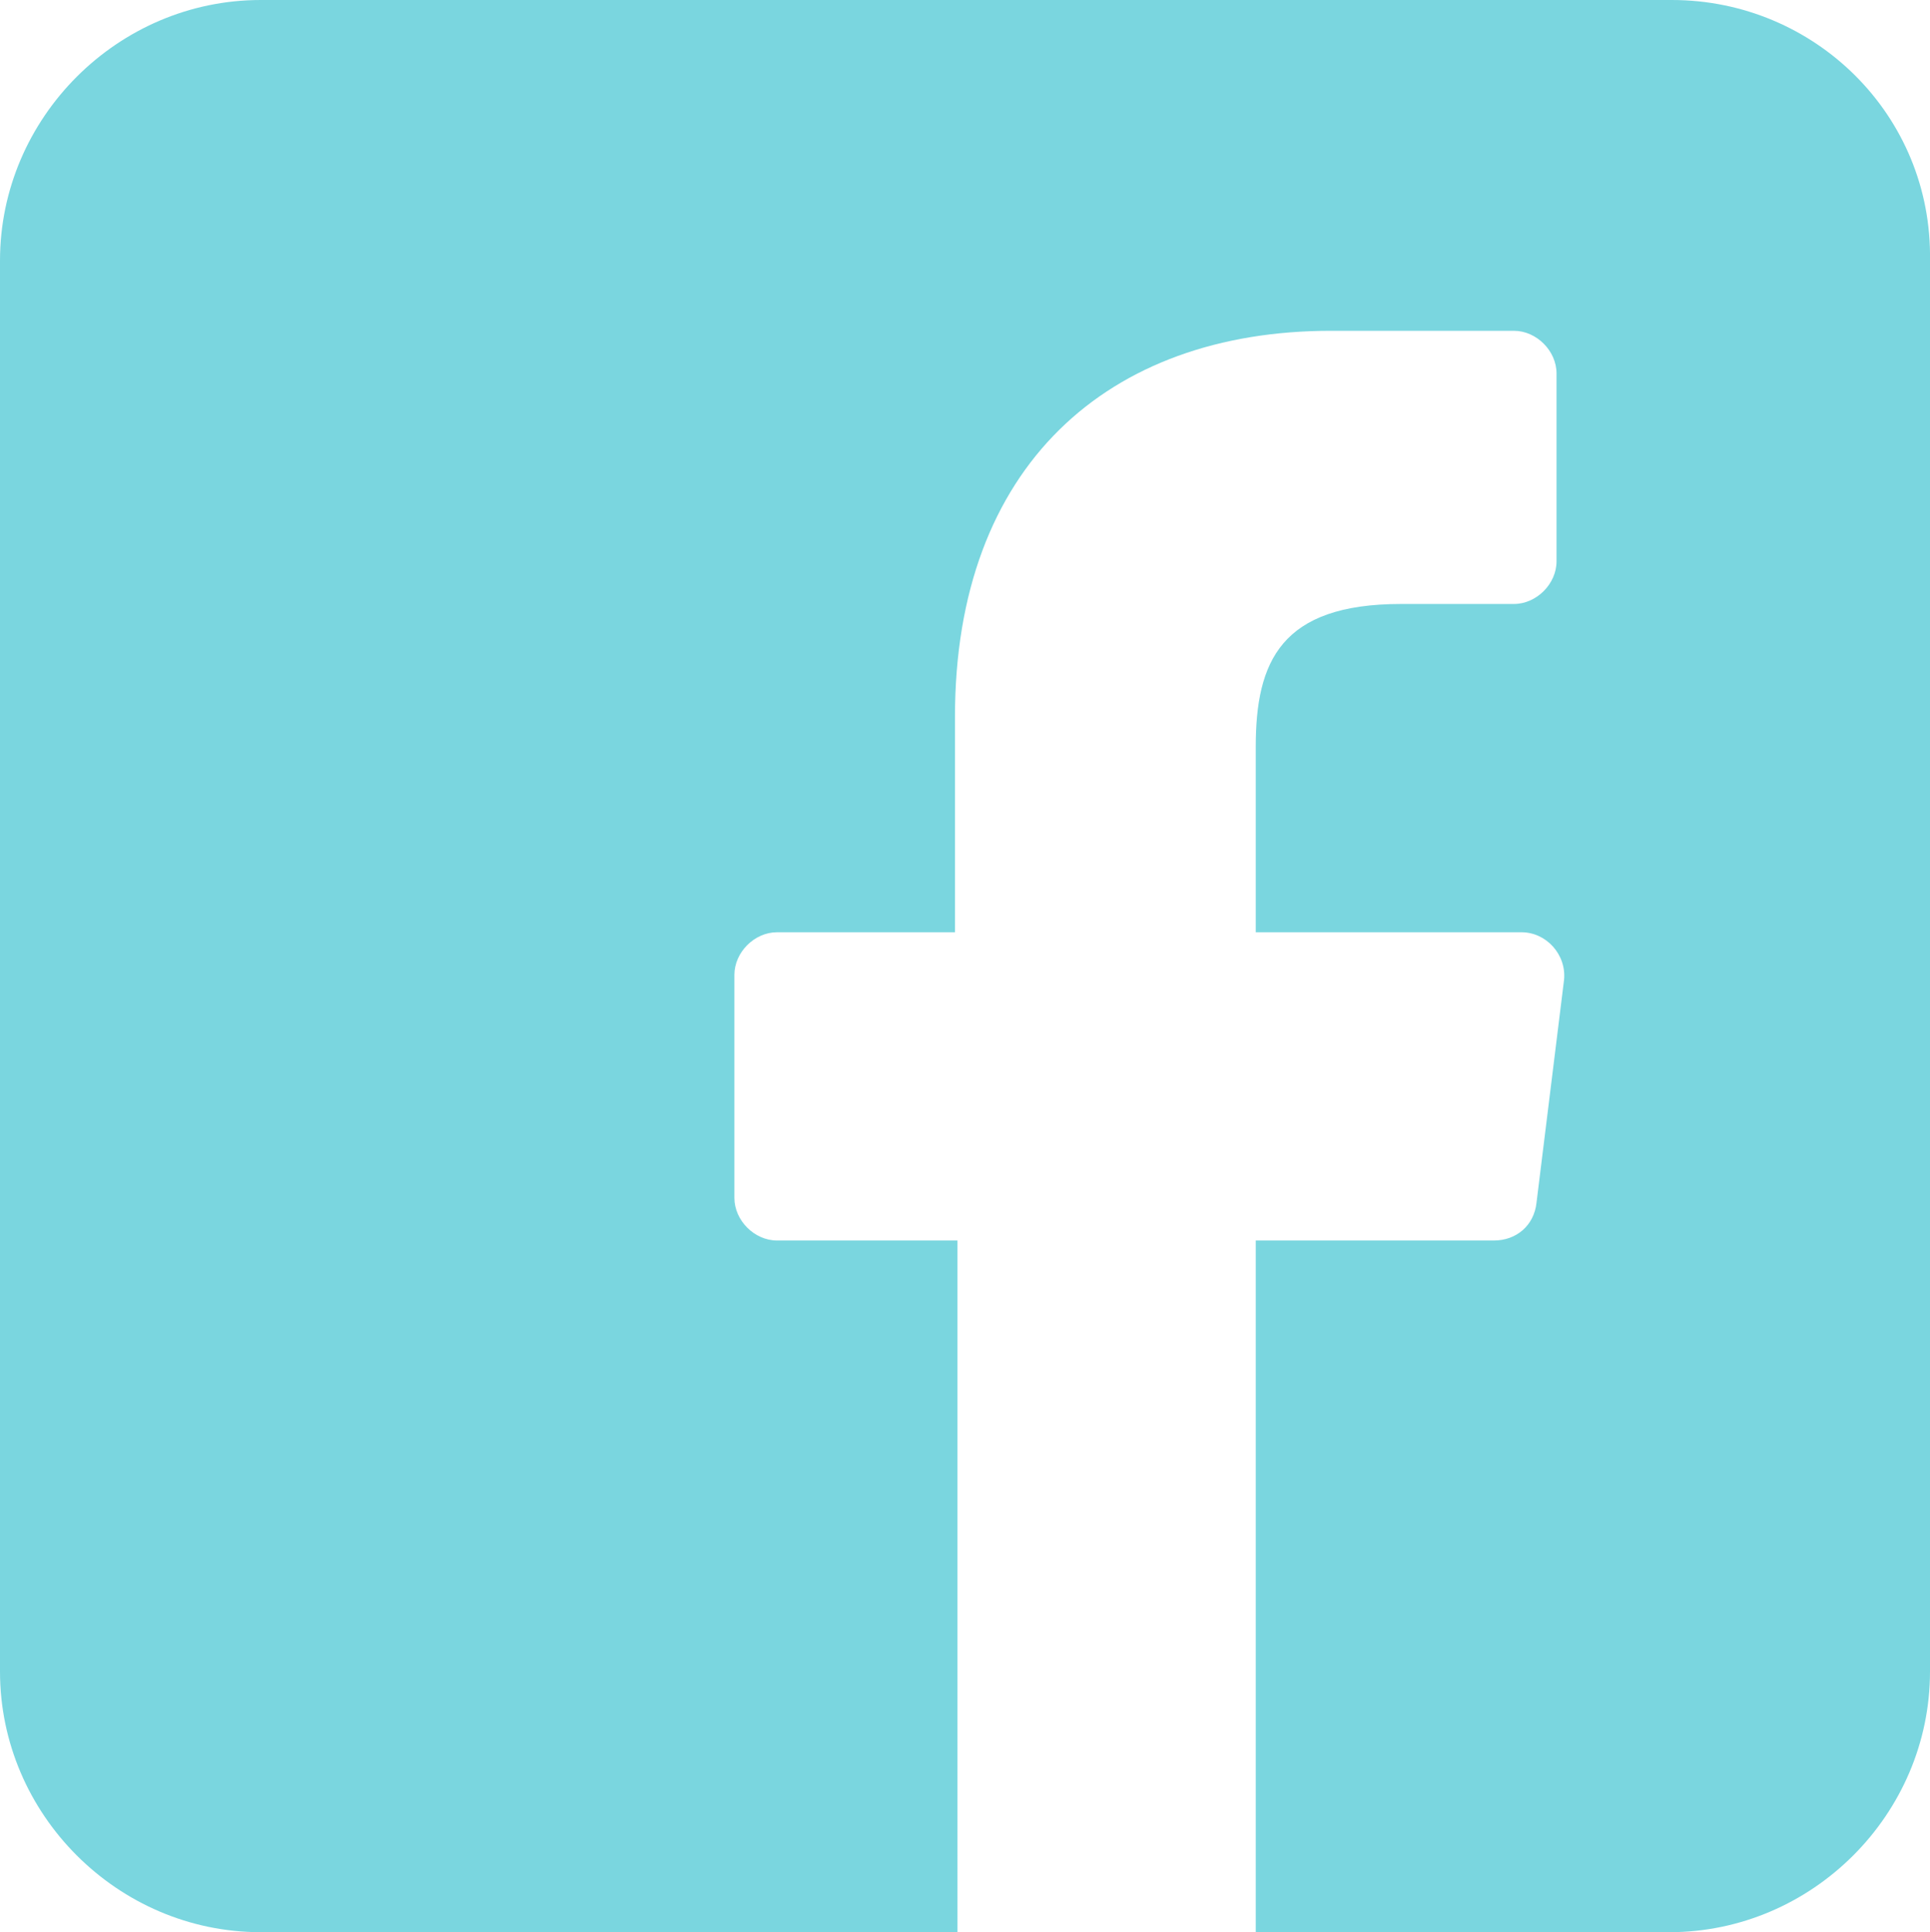 <?xml version="1.0" encoding="utf-8"?>
<!-- Generator: Adobe Illustrator 21.0.2, SVG Export Plug-In . SVG Version: 6.00 Build 0)  -->
<svg version="1.1" id="Capa_1" xmlns="http://www.w3.org/2000/svg" xmlns:xlink="http://www.w3.org/1999/xlink" x="0px" y="0px"
	 viewBox="0 0 77 77.1" style="enable-background:new 0 0 77 77.1;" xml:space="preserve">
<style type="text/css">
	.st0{fill:#7AD6DF;}
</style>
<path class="st0" d="M66.7,0H10.4C4.7,0,0,4.7,0,10.4v56.3c0,5.7,4.7,10.4,10.4,10.4h27.8V49.5H31c-0.9,0-1.7-0.8-1.7-1.7v-8.9
	c0-0.9,0.8-1.7,1.7-1.7h7.1v-8.6c0-10,6.1-15.4,15-15.4h7.3c0.9,0,1.7,0.8,1.7,1.7v7.5c0,0.9-0.8,1.7-1.7,1.7h-4.5
	c-4.8,0-5.8,2.3-5.8,5.7v7.4h10.6c1,0,1.8,0.9,1.7,1.9L61.3,48c-0.1,0.9-0.8,1.5-1.7,1.5h-9.5v27.6h16.5c5.7,0,10.4-4.7,10.4-10.4
	V10.4C77.1,4.6,72.4,0,66.7,0z"/>
</svg>
